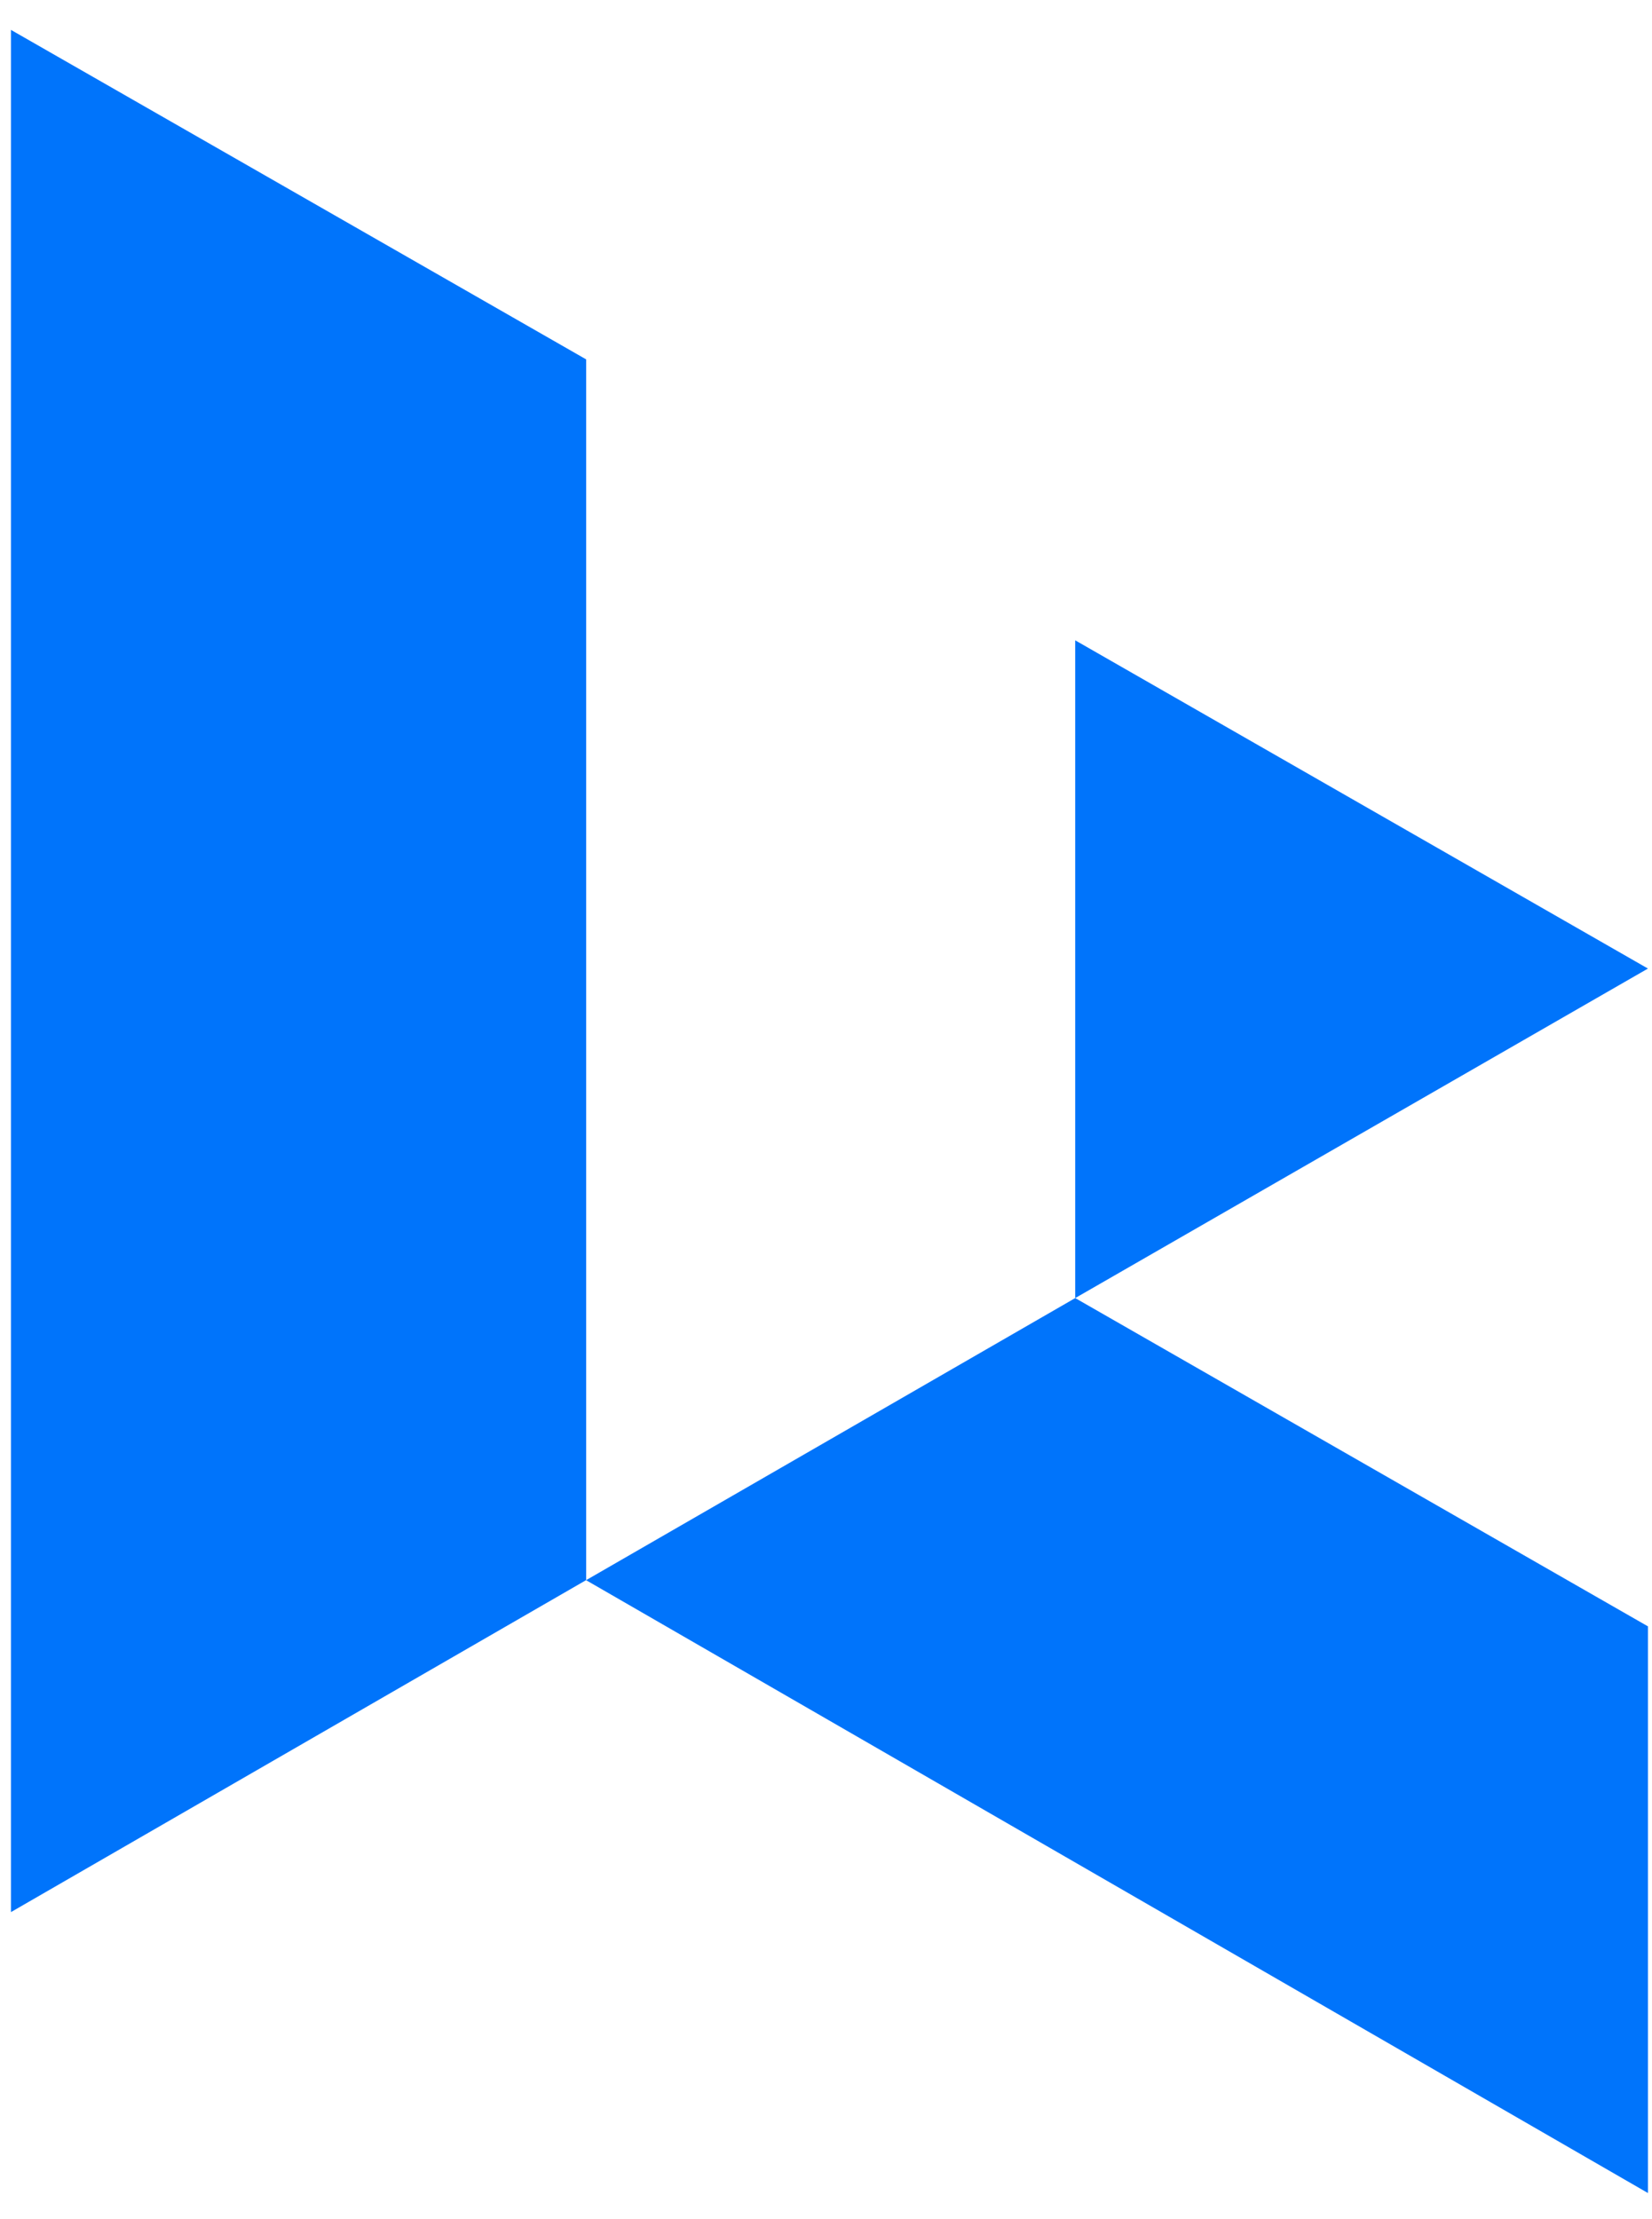 <svg width="35" height="47" viewBox="0 0 35 47" fill="none" xmlns="http://www.w3.org/2000/svg">
<g id="Group 8557">
<path id="Vector" d="M34.914 46.448V34.446L22.78 27.493L12.417 33.468L34.914 46.448Z" fill="#0074FB"/>
<path id="Vector_2" d="M22.78 27.493L34.914 20.514L22.78 13.562V27.493Z" fill="#0074FB"/>
<path id="Vector_3" d="M12.419 7.612L0.232 0.633L0.232 40.498L12.419 33.466L12.419 7.612Z" fill="#0074FB"/>
</g>
</svg>
